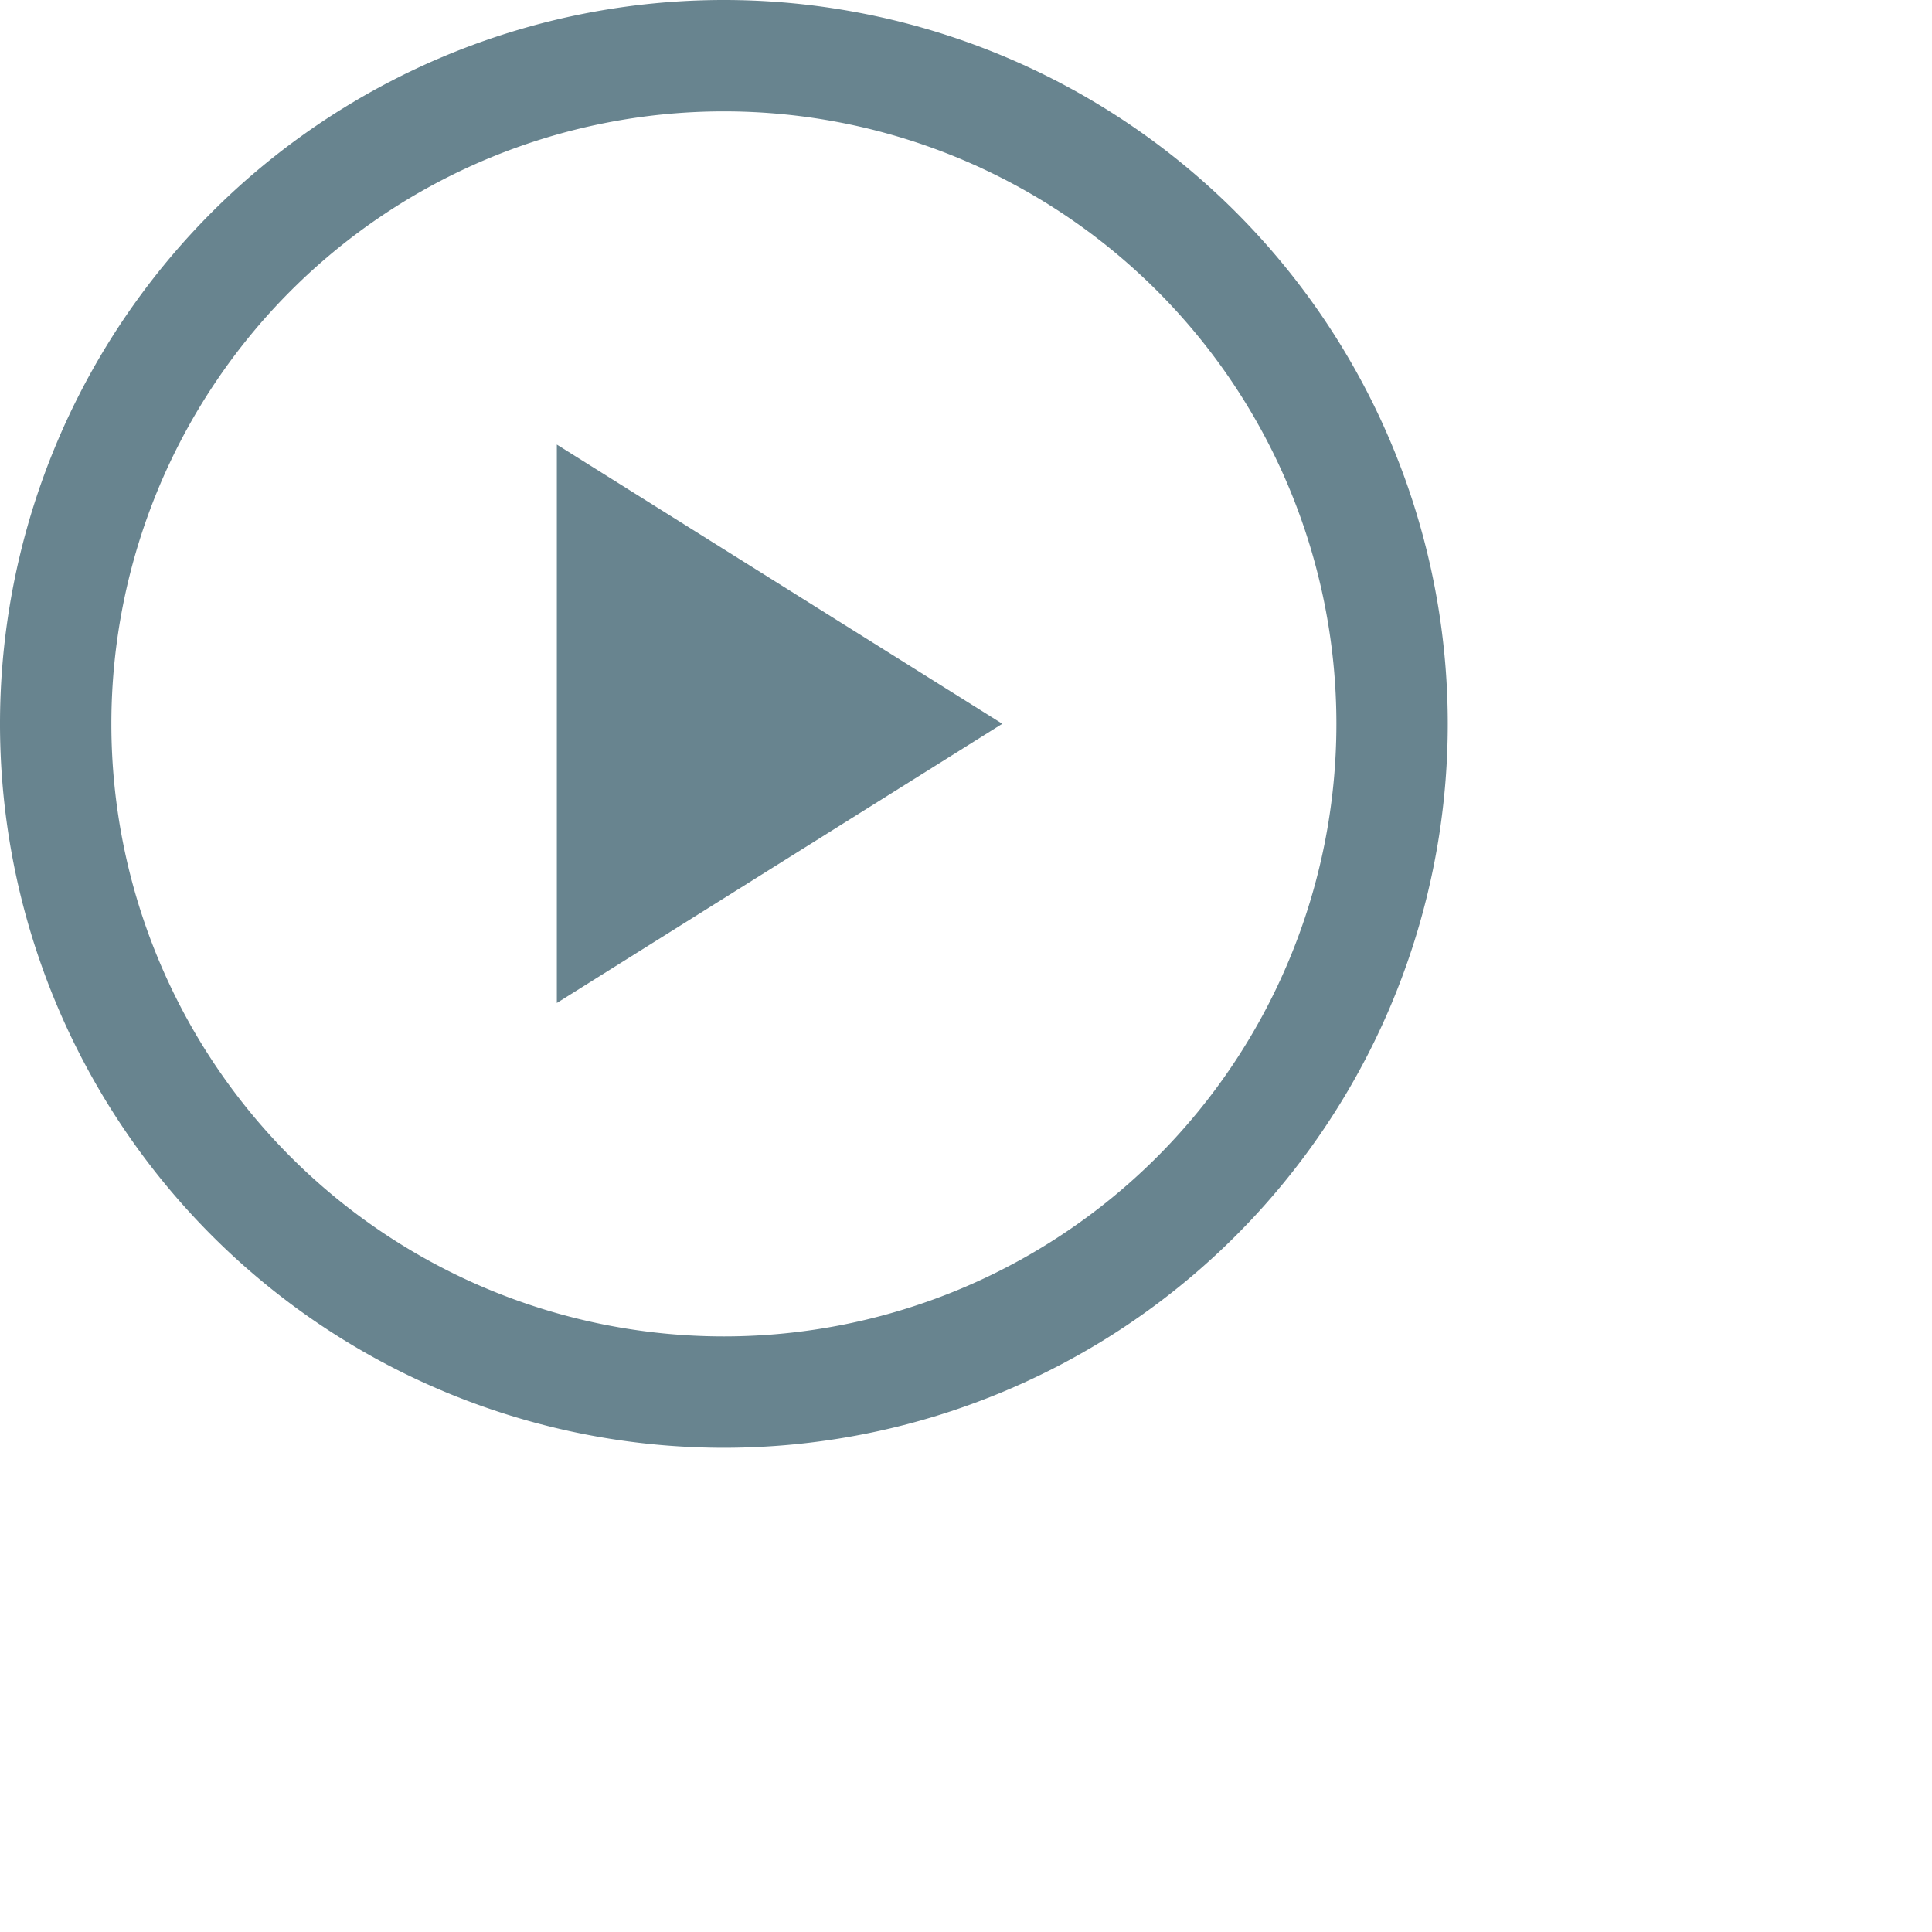 <svg xmlns="http://www.w3.org/2000/svg" width="17.348" height="17.348">
    <path fill="#68848F" fill-rule="evenodd" d="M6.5 13a6.5 6.5 0 1 1 0-13 6.5 6.5 0 0 1 0 13zm0-12a5.5 5.5 0 1 0 0 11 5.5 5.5 0 1 0 0-11zM5 3.992l4 2.507-4 2.507V3.992z"/>
</svg>
